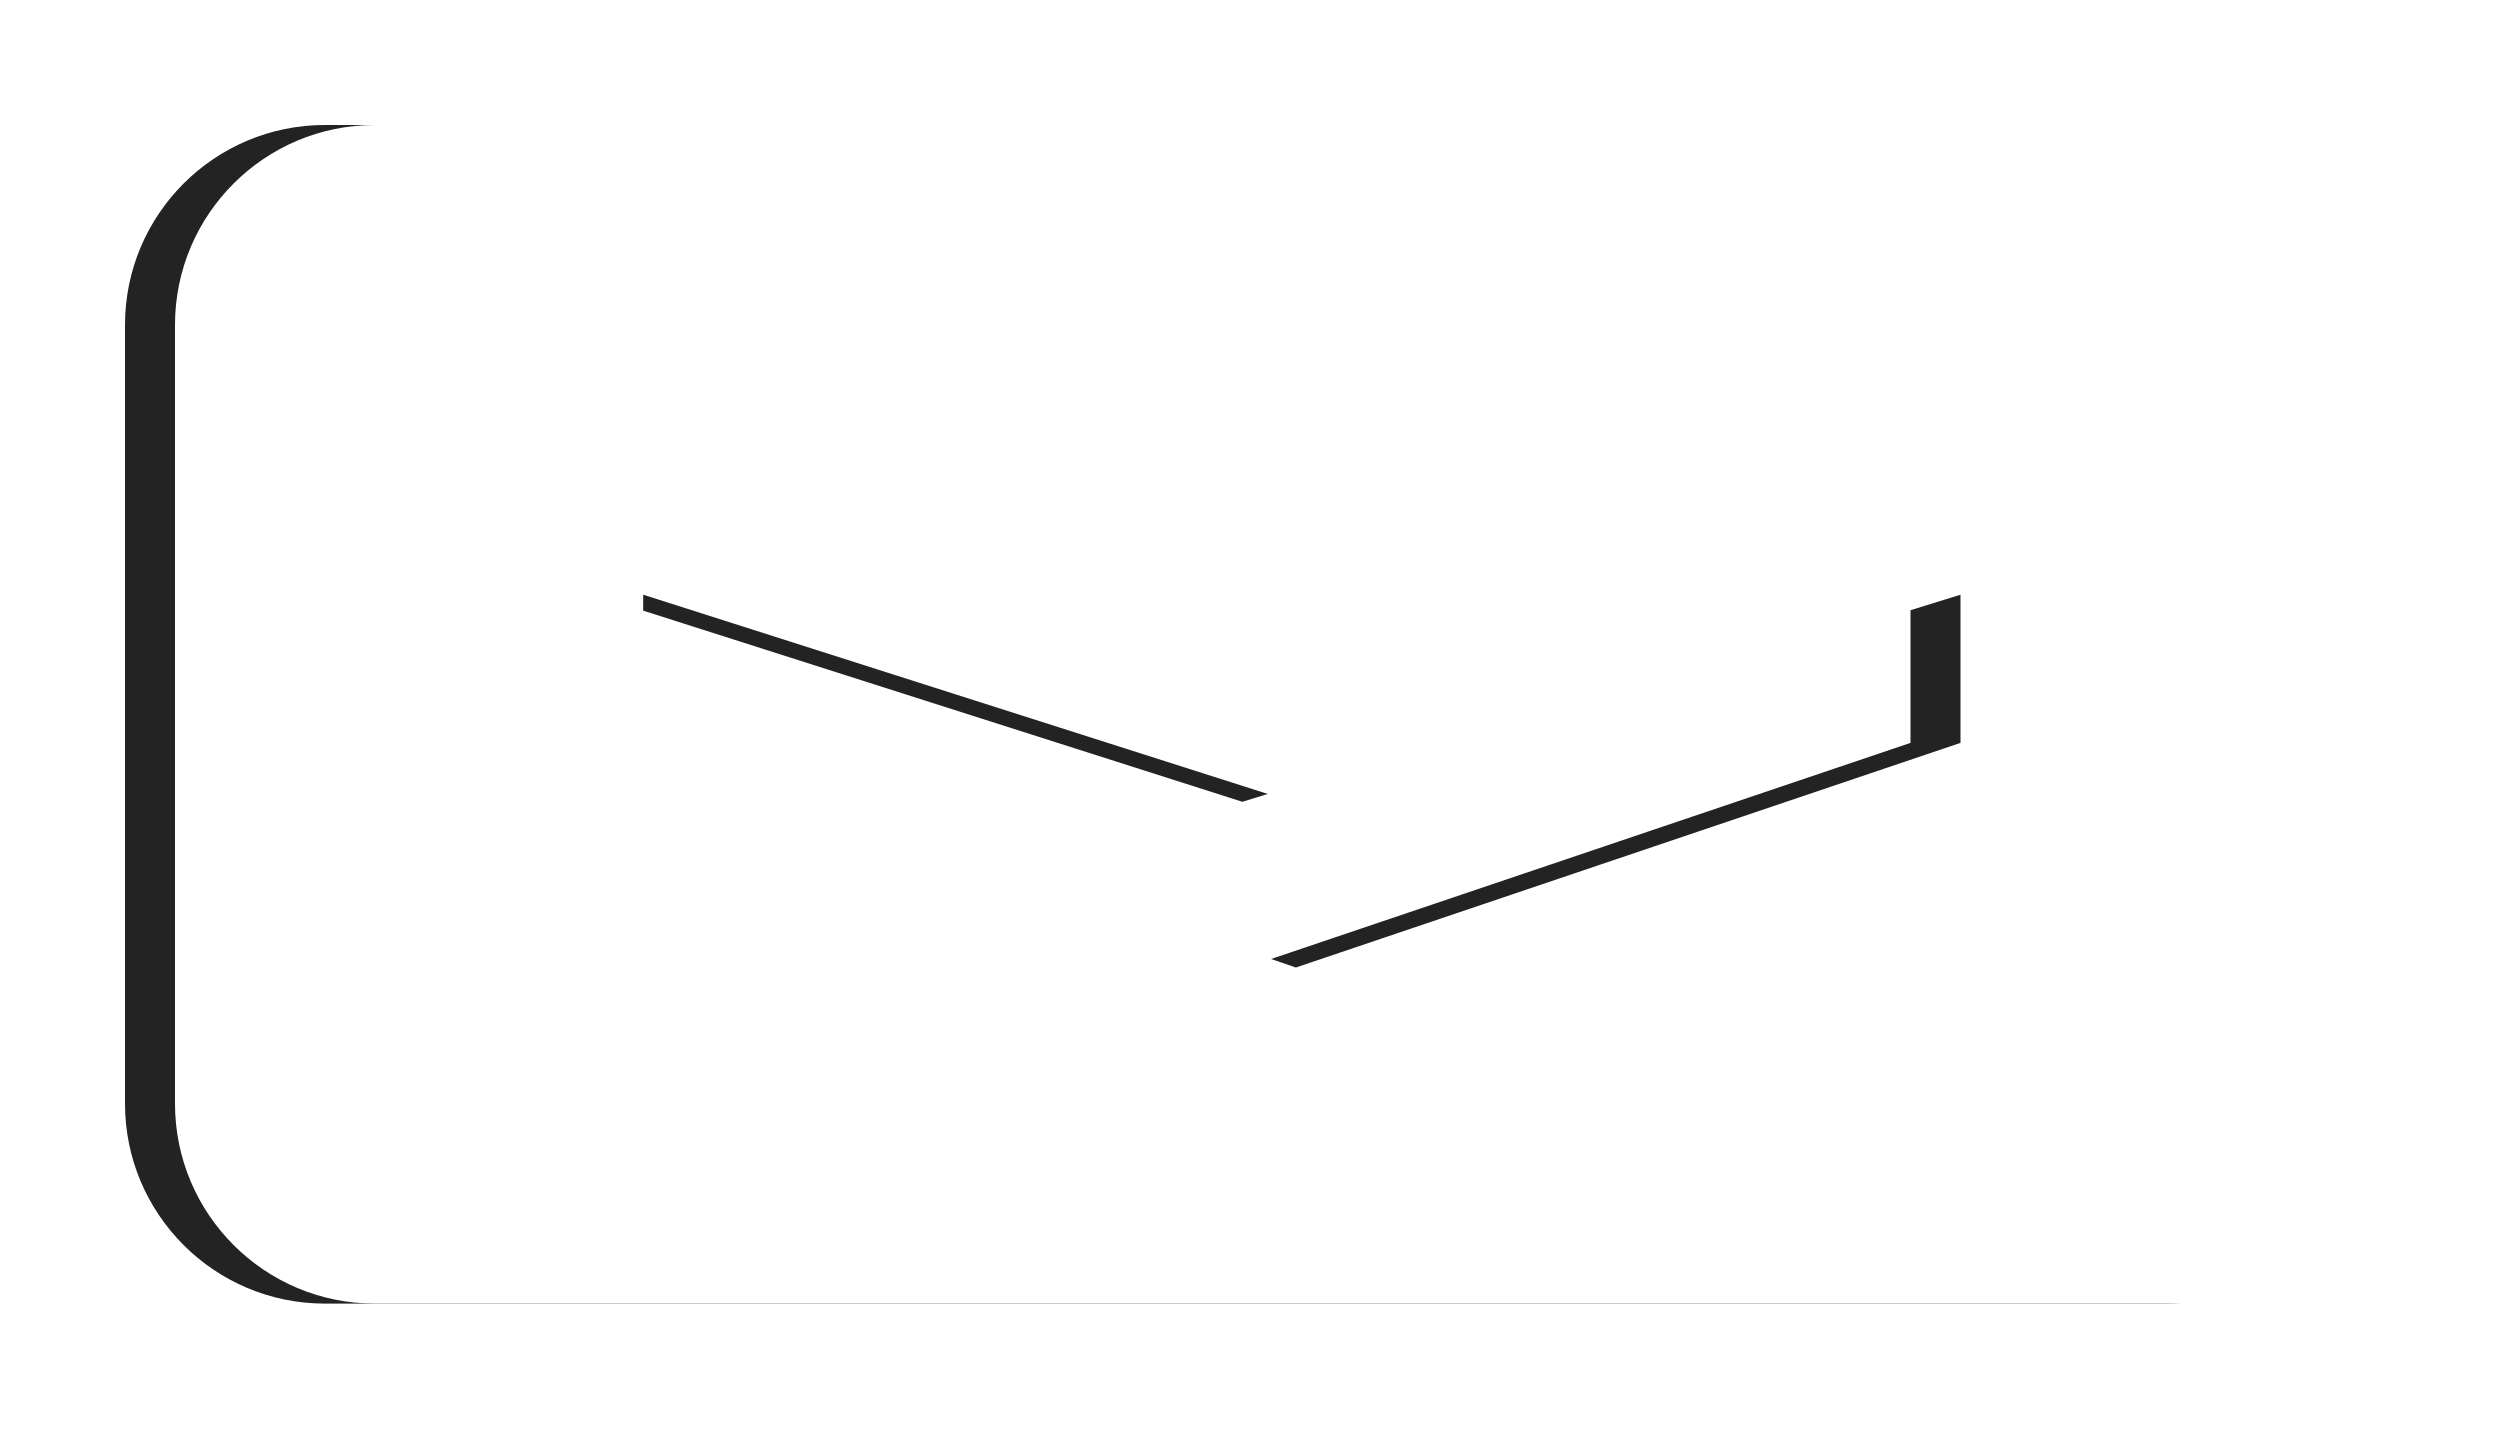 <?xml version="1.0" encoding="UTF-8"?>
<svg width="100px" height="58px" viewBox="0 0 100 58" version="1.1" xmlns="http://www.w3.org/2000/svg" xmlns:xlink="http://www.w3.org/1999/xlink">
    <!-- Generator: Sketch 41.1 (35376) - http://www.bohemiancoding.com/sketch -->
    <title>Combined Shape</title>
    <desc>Created with Sketch.</desc>
    <defs>
        <path d="M28.249,-8.254 C28.249,-12.67 31.831,-16.249 36.246,-16.249 L67.395,-16.249 C71.812,-16.249 75.393,-12.666 75.393,-8.254 L75.393,65.398 C75.393,69.813 71.81,73.393 67.395,73.393 L36.246,73.393 C31.829,73.393 28.249,69.809 28.249,65.398 L28.249,-8.254 Z M47.037,1.973 L52.964,1.973 L61.95,28.56 L52.964,54.666 L47.037,54.666 L55.321,28.698 L47.037,1.973 Z" id="path-1"></path>
        <filter x="-50%" y="-50%" width="200%" height="200%" filterUnits="objectBoundingBox" id="filter-2">
            <feOffset dx="0" dy="2" in="SourceAlpha" result="shadowOffsetOuter1"></feOffset>
            <feGaussianBlur stdDeviation="2.5" in="shadowOffsetOuter1" result="shadowBlurOuter1"></feGaussianBlur>
            <feColorMatrix values="0 0 0 0 0   0 0 0 0 0   0 0 0 0 0  0 0 0 0.5 0" type="matrix" in="shadowBlurOuter1"></feColorMatrix>
        </filter>
    </defs>
    <g id="Page-1" stroke="none" stroke-width="1" fill="none" fill-rule="evenodd" opacity="0.862">
        <g id="Combined-Shape" transform="translate(51.821, 28.572) rotate(-270) translate(-51.821, -28.572) ">
            <use fill="black" fill-opacity="1" filter="url(#filter-2)" xlink:href="#path-1"></use>
            <use fill="#FFFFFF" fill-rule="evenodd" xlink:href="#path-1"></use>
        </g>
    </g>
</svg>